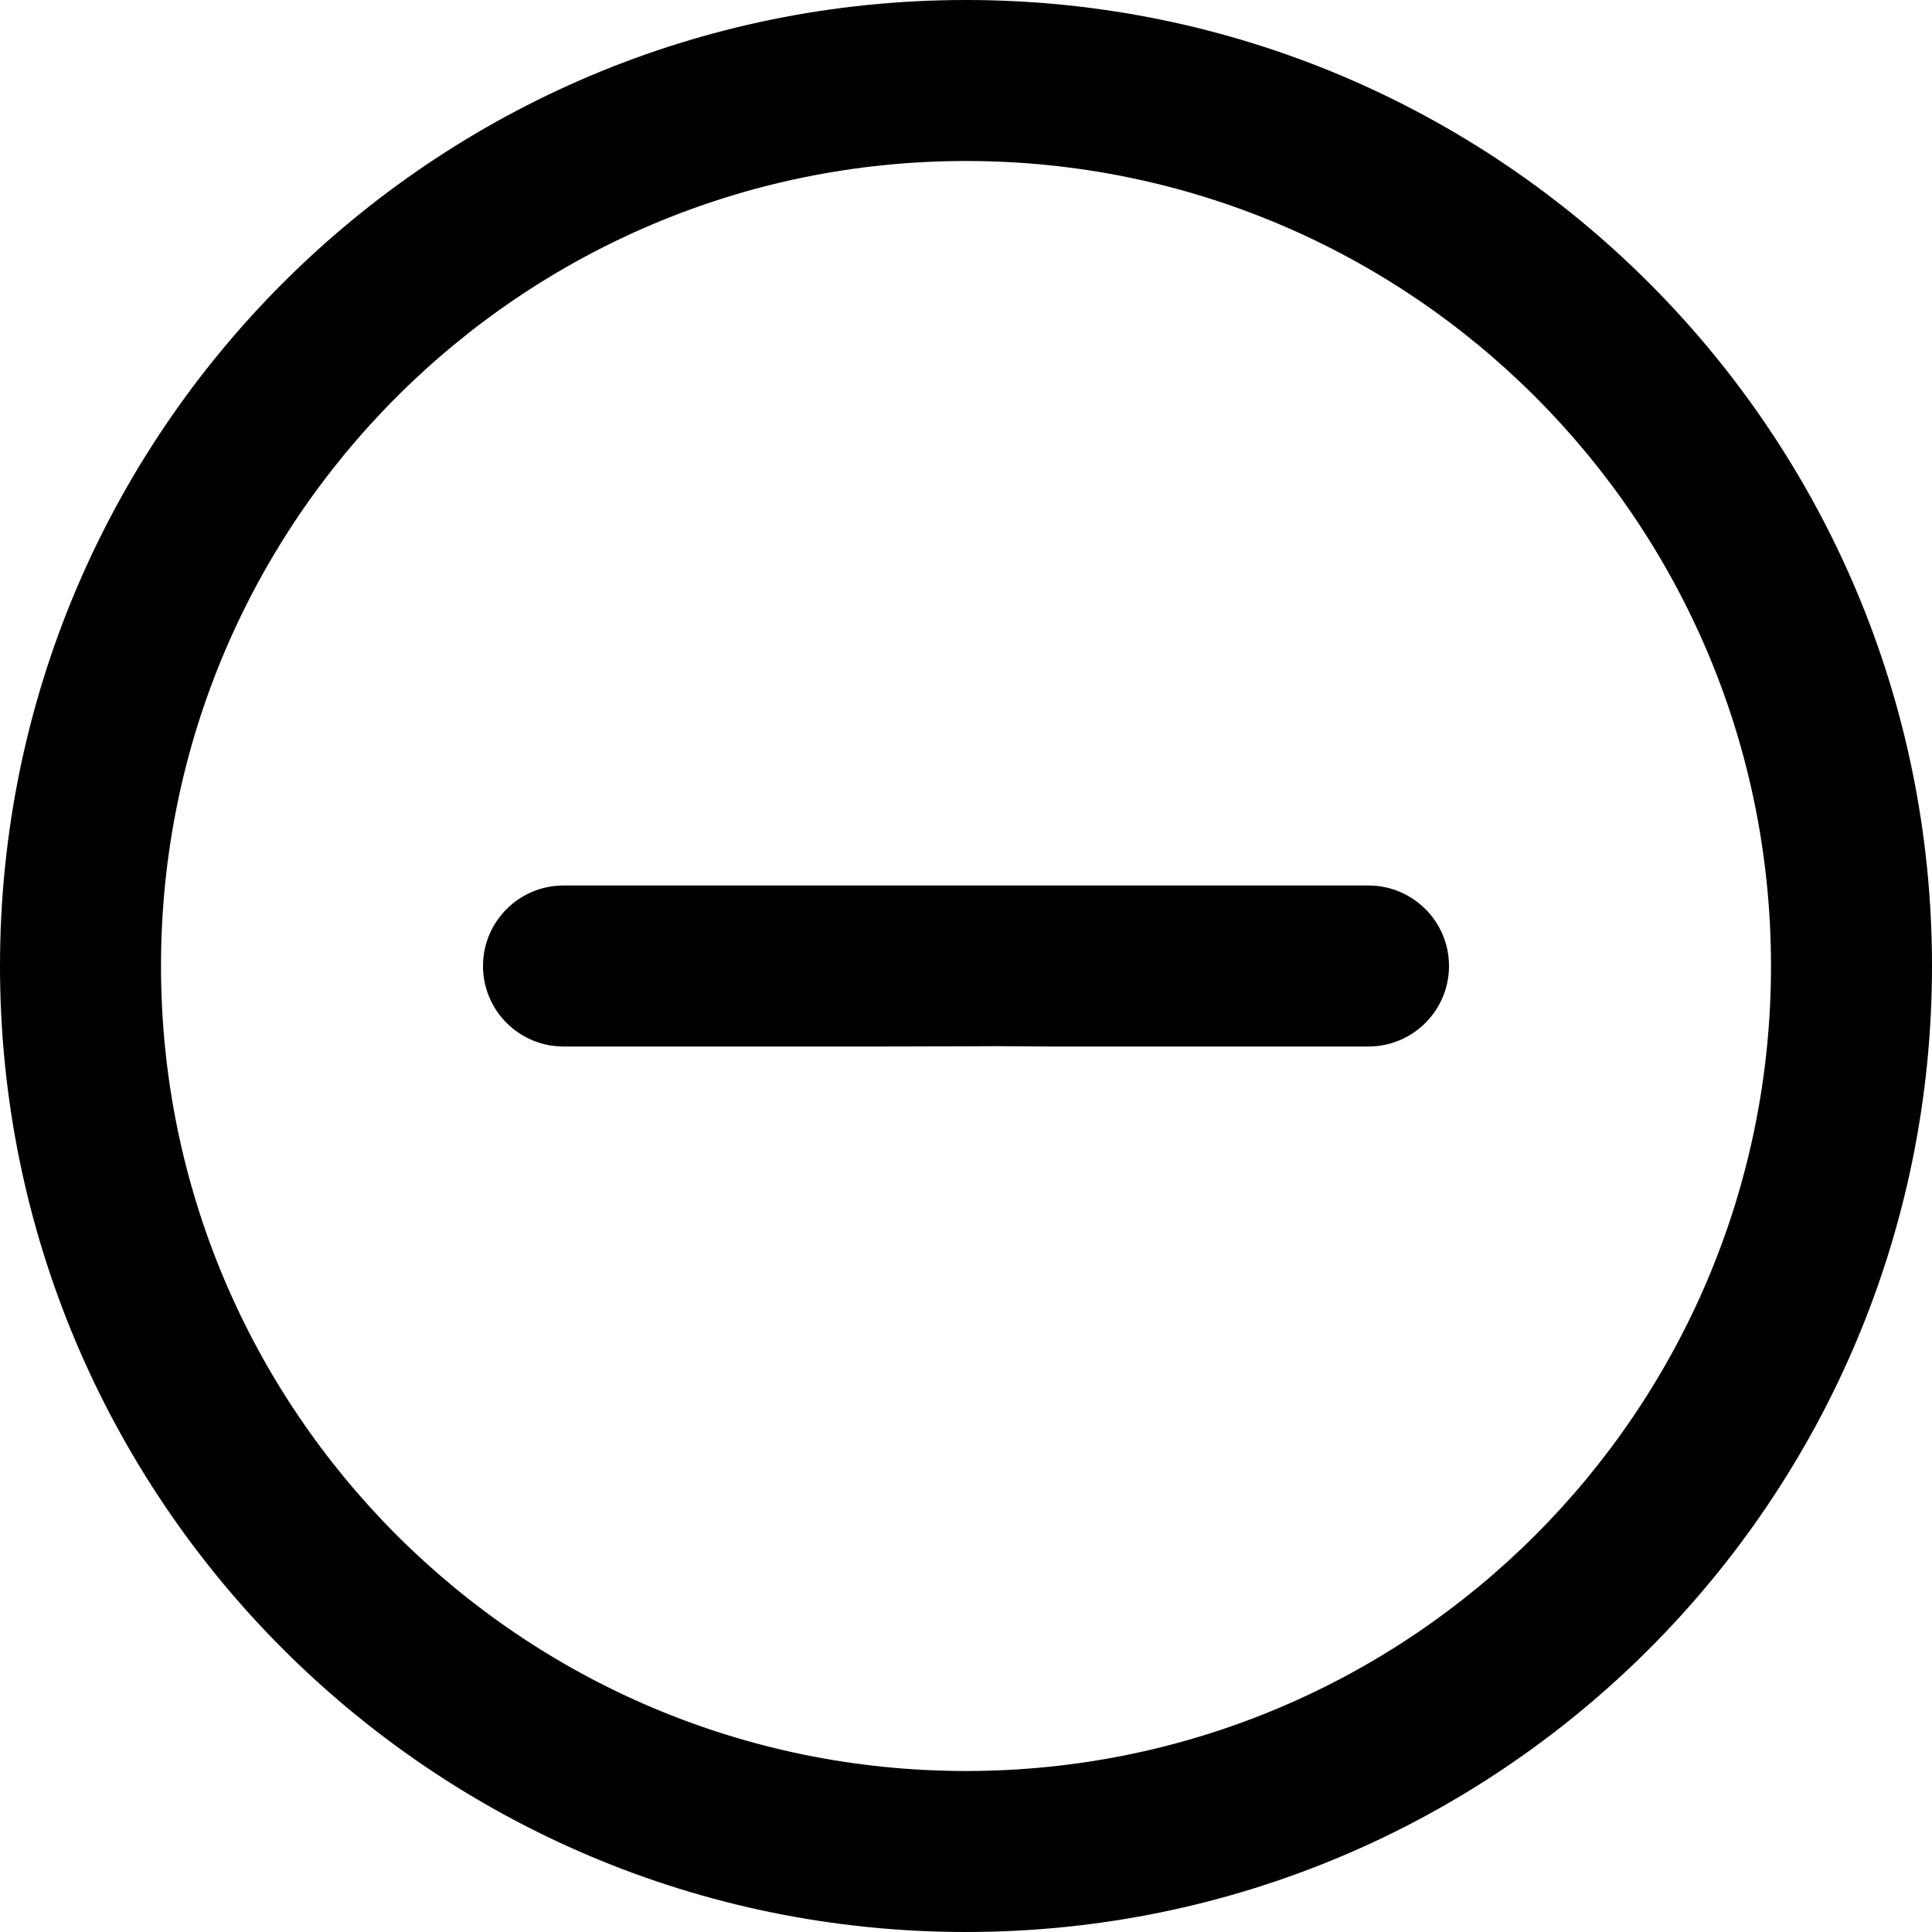 <?xml version="1.0" encoding="UTF-8" standalone="no"?>
<svg
   xmlns:dc="http://purl.org/dc/elements/1.1/"
   xmlns:cc="http://creativecommons.org/ns#"
   xmlns:rdf="http://www.w3.org/1999/02/22-rdf-syntax-ns#"
   xmlns:svg="http://www.w3.org/2000/svg"
   xmlns="http://www.w3.org/2000/svg"
   xmlns:sodipodi="http://sodipodi.sourceforge.net/DTD/sodipodi-0.dtd"
   xmlns:inkscape="http://www.inkscape.org/namespaces/inkscape"
   width="24px"
   height="24px"
   viewBox="0 0 24 24"
   version="1.1"
   id="svg4912"
   inkscape:version="0.91 r13725"
   sodipodi:docname="icon-well-transitioned.svg">
  <defs
     id="defs4919" />
  <sodipodi:namedview
     pagecolor="#ffffff"
     bordercolor="#666666"
     borderopacity="1"
     objecttolerance="10"
     gridtolerance="10"
     guidetolerance="10"
     inkscape:pageopacity="0"
     inkscape:pageshadow="2"
     inkscape:window-width="1916"
     inkscape:window-height="1161"
     id="namedview4917"
     showgrid="false"
     inkscape:zoom="27.812867"
     inkscape:cx="15.567534"
     inkscape:cy="16.765745"
     inkscape:window-x="1920"
     inkscape:window-y="18"
     inkscape:window-maximized="0"
     inkscape:current-layer="icon-circle-add" />
  <g
     id="icon-circle-add"
     fill="currentColor"
     fill-rule="nonzero">
    <path
       d="m 13,11 4,0 c 0.552,0 1,0.448 1,1 0,0.552 -0.448,1 -1,1 l -4,0 c -4.05,-0.025 2.091,-0.005 -2,0 L 7,13 C 6.448,13 6,12.552 6,12 6,11.448 6.448,11 7,11 l 4,0 m 1,13 C 5.373,24 0,18.627 0,12 0,5.373 5.373,0 12,0 c 6.627,0 12,5.373 12,12 0,6.627 -5.373,12 -12,12 z m 0,-2 C 17.523,22 22,17.523 22,12 22,6.477 17.523,2 12,2 6.477,2 2,6.477 2,12 2,17.523 6.477,22 12,22 Z"
       id="path4915"
       inkscape:connector-curvature="0"
       sodipodi:nodetypes="csssccssscssssssssss" />
  </g>
</svg>

